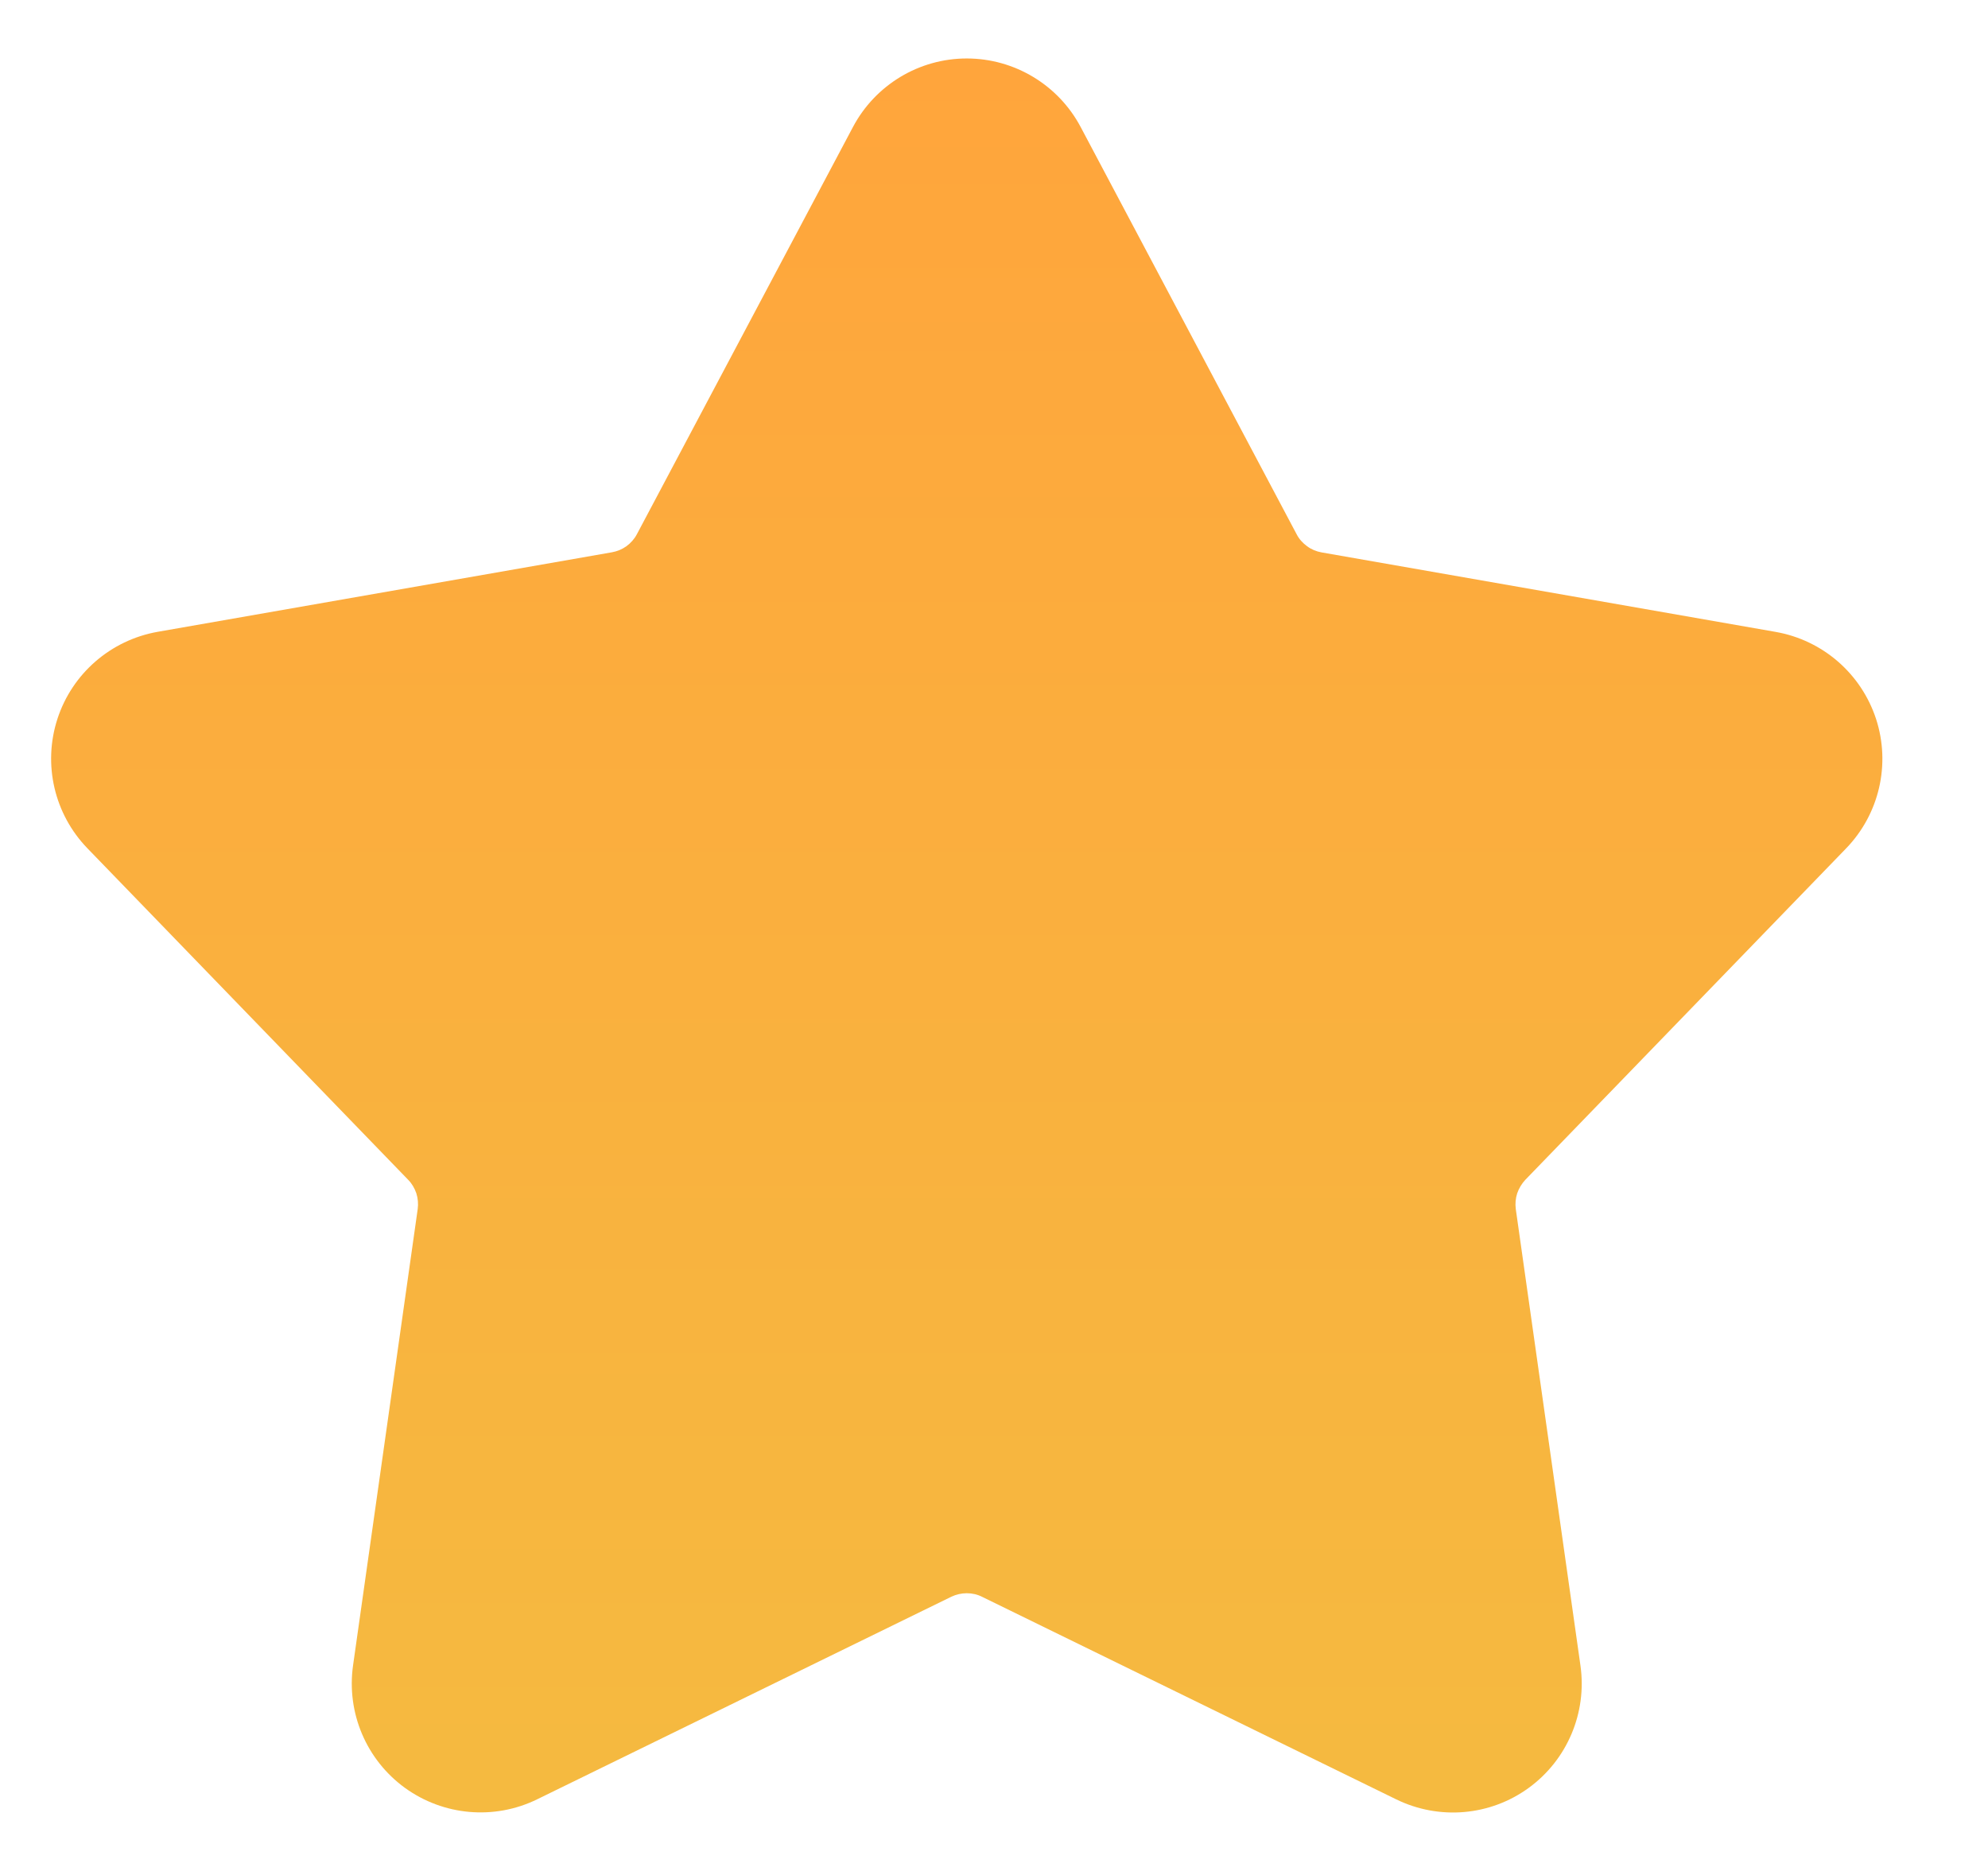 <svg width="17" height="16" viewBox="0 0 17 16" fill="none" xmlns="http://www.w3.org/2000/svg">
<path fill-rule="evenodd" clip-rule="evenodd" d="M7.294 1.086C7.485 0.726 7.859 0.5 8.267 0.5C8.675 0.5 9.05 0.726 9.241 1.086L11.088 4.569C11.109 4.61 11.14 4.644 11.177 4.671C11.213 4.698 11.256 4.716 11.301 4.724L15.185 5.404C15.587 5.475 15.916 5.761 16.043 6.149C16.169 6.537 16.07 6.963 15.786 7.256L13.044 10.089C13.013 10.122 12.989 10.162 12.974 10.205C12.96 10.248 12.956 10.294 12.962 10.34L13.515 14.244C13.572 14.647 13.402 15.05 13.072 15.29C12.742 15.53 12.307 15.567 11.94 15.388L8.399 13.656C8.358 13.635 8.313 13.625 8.267 13.625C8.222 13.625 8.177 13.635 8.135 13.655L4.594 15.387C4.227 15.567 3.792 15.528 3.462 15.289C3.132 15.049 2.962 14.647 3.019 14.243L3.572 10.339C3.578 10.294 3.574 10.248 3.56 10.204C3.545 10.161 3.522 10.121 3.49 10.089L0.748 7.255C0.464 6.962 0.365 6.536 0.491 6.148C0.617 5.76 0.947 5.474 1.349 5.403L5.233 4.723C5.278 4.715 5.321 4.697 5.357 4.671C5.394 4.644 5.425 4.609 5.446 4.569L7.294 1.086Z" fill="url(#paint0_linear_466_629)"/>
<defs>
<linearGradient id="paint0_linear_466_629" x1="8.267" y1="0.5" x2="8.267" y2="15.5" gradientUnits="userSpaceOnUse">
<stop stop-color="#FFA53C"/>
<stop offset="1" stop-color="#F5BA40"/>
</linearGradient>
</defs>
</svg>
